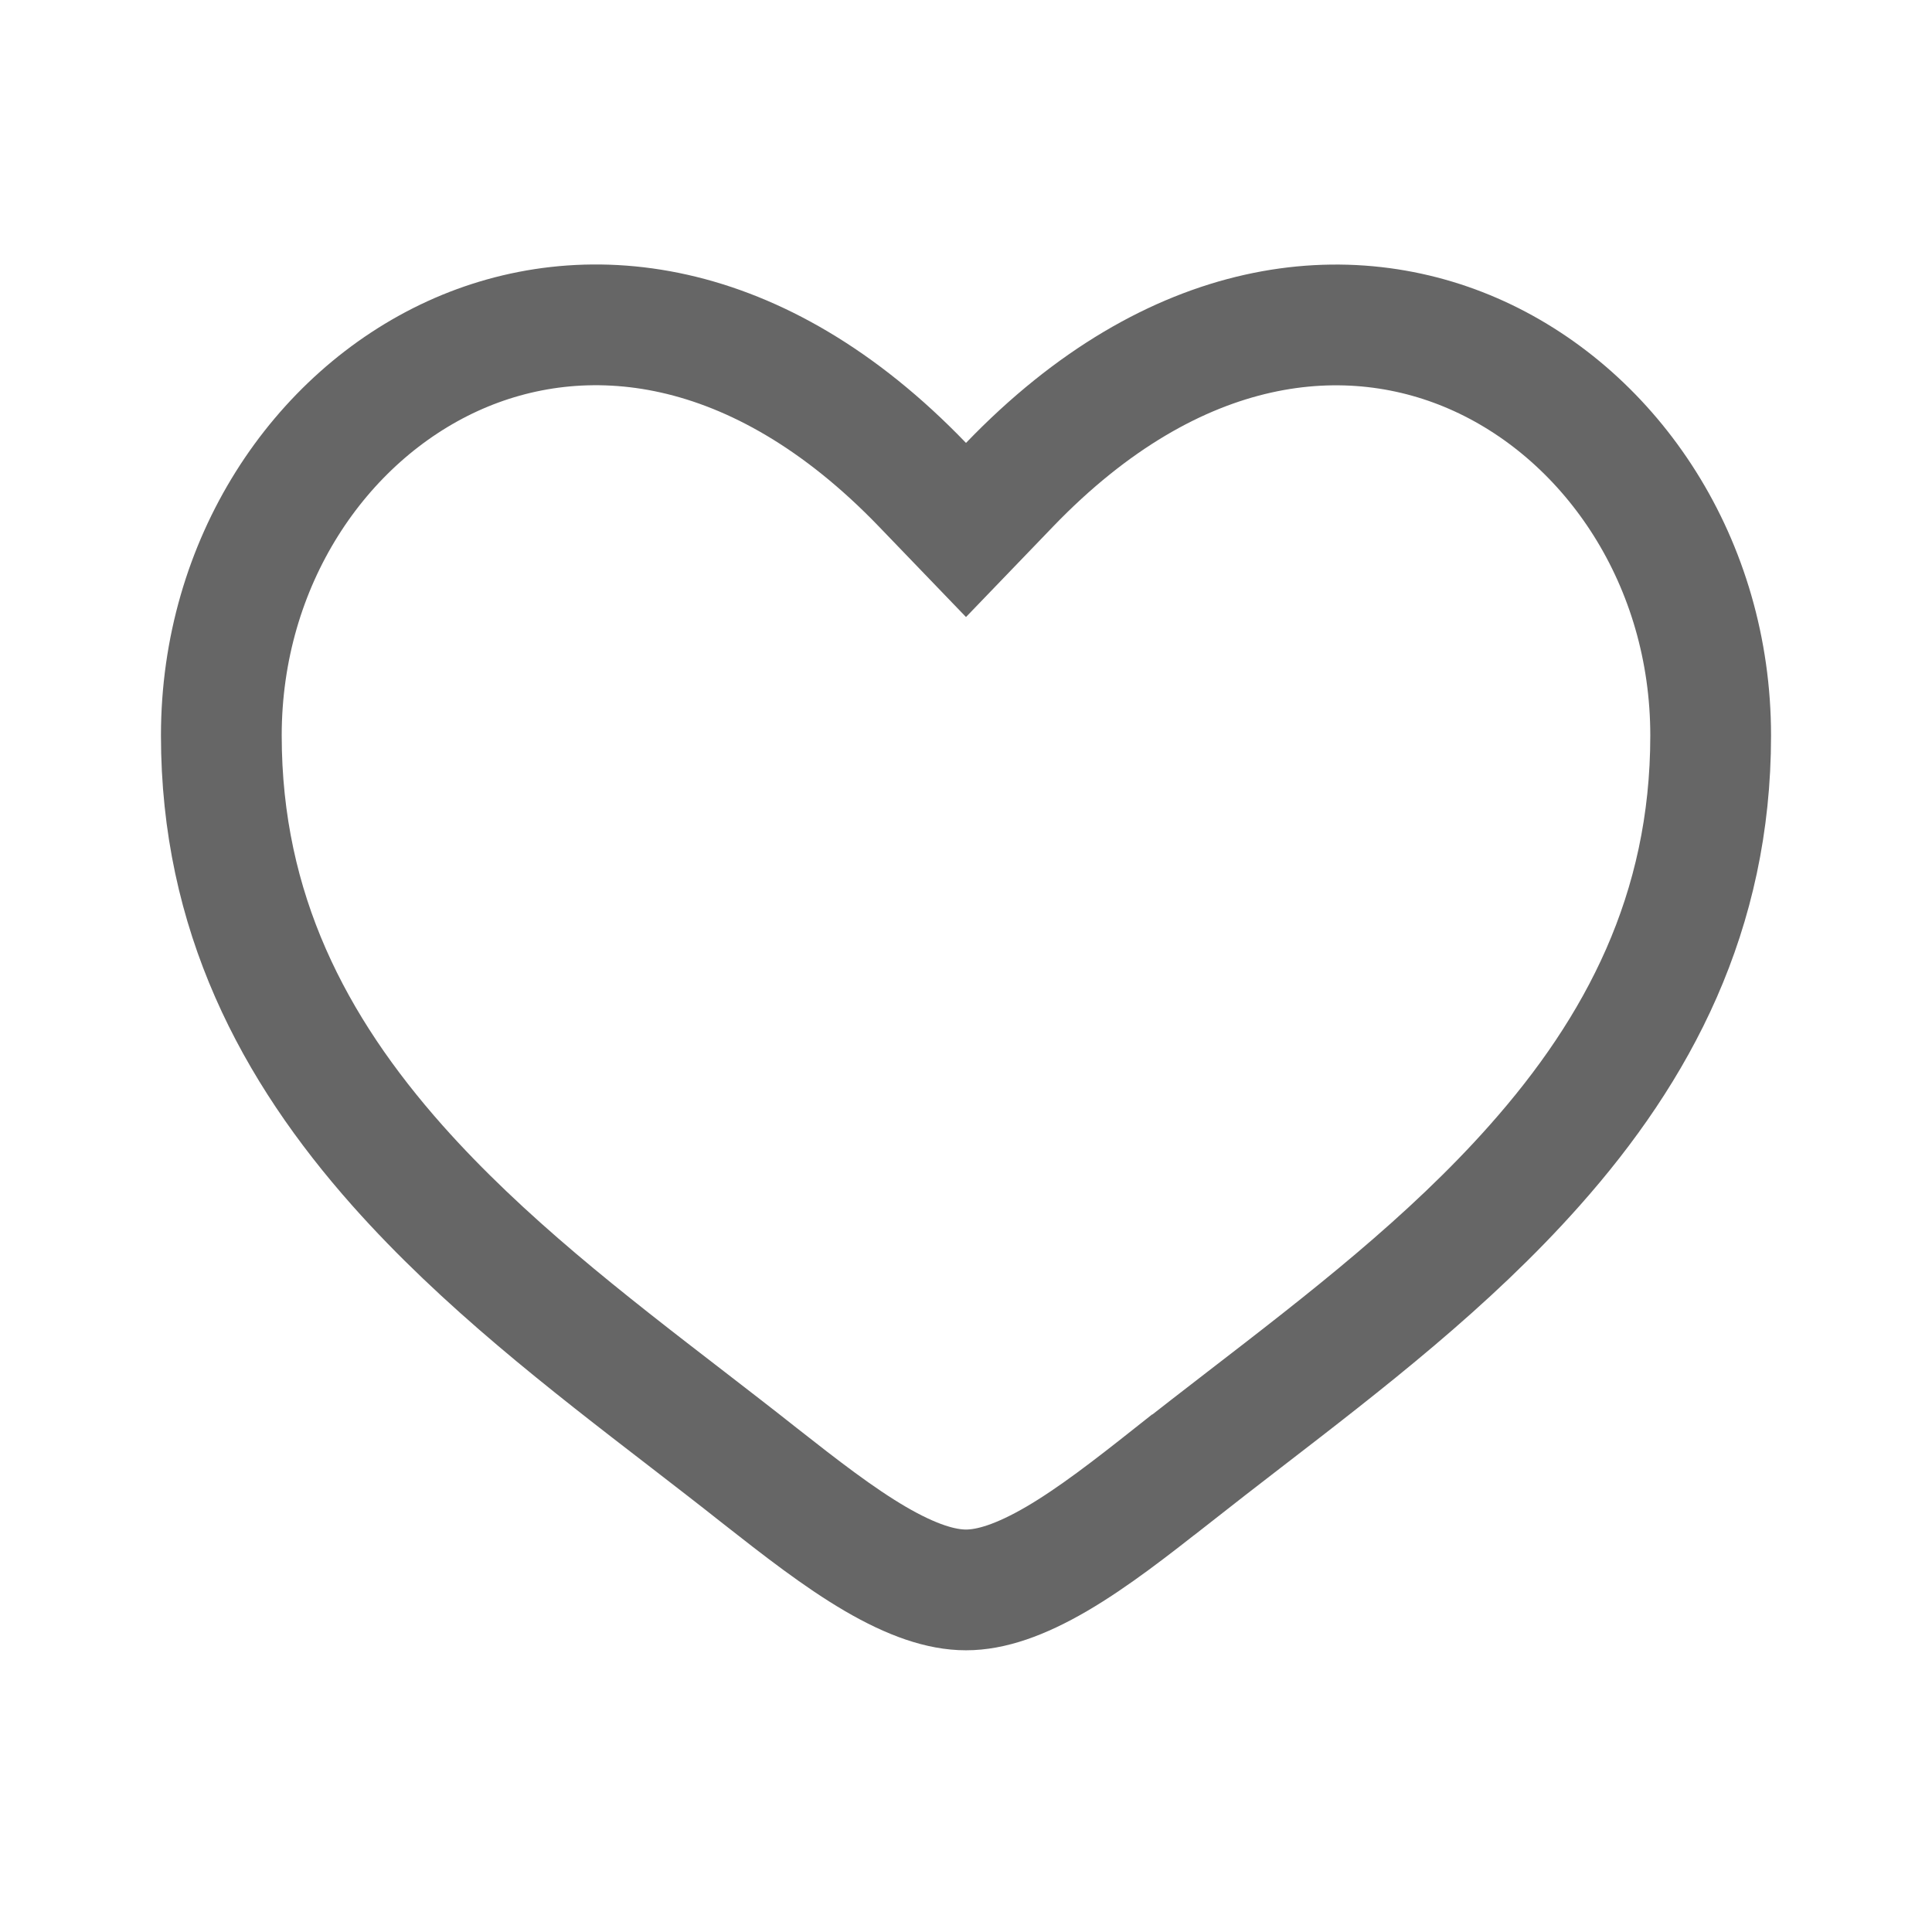 <svg width="16" height="16" viewBox="0 0 16 16" fill="none" xmlns="http://www.w3.org/2000/svg">
<path d="M9.716 12.214L9.715 12.214C9.365 12.491 9.052 12.734 8.751 12.91C8.449 13.086 8.206 13.167 8 13.167C7.794 13.167 7.551 13.086 7.249 12.91C6.948 12.734 6.635 12.491 6.284 12.215C6.09 12.061 5.892 11.909 5.693 11.755C4.857 11.111 4 10.45 3.292 9.653C2.433 8.685 1.833 7.556 1.833 6.091C1.833 4.657 2.643 3.455 3.749 2.949C4.824 2.458 6.268 2.589 7.64 4.015L8 4.389L8.36 4.015C9.732 2.589 11.176 2.459 12.25 2.95C13.356 3.456 14.167 4.658 14.167 6.092C14.167 7.557 13.567 8.686 12.708 9.653C11.999 10.452 11.14 11.113 10.303 11.758C10.105 11.911 9.909 12.062 9.716 12.214Z" stroke="#666666"/>
</svg>
